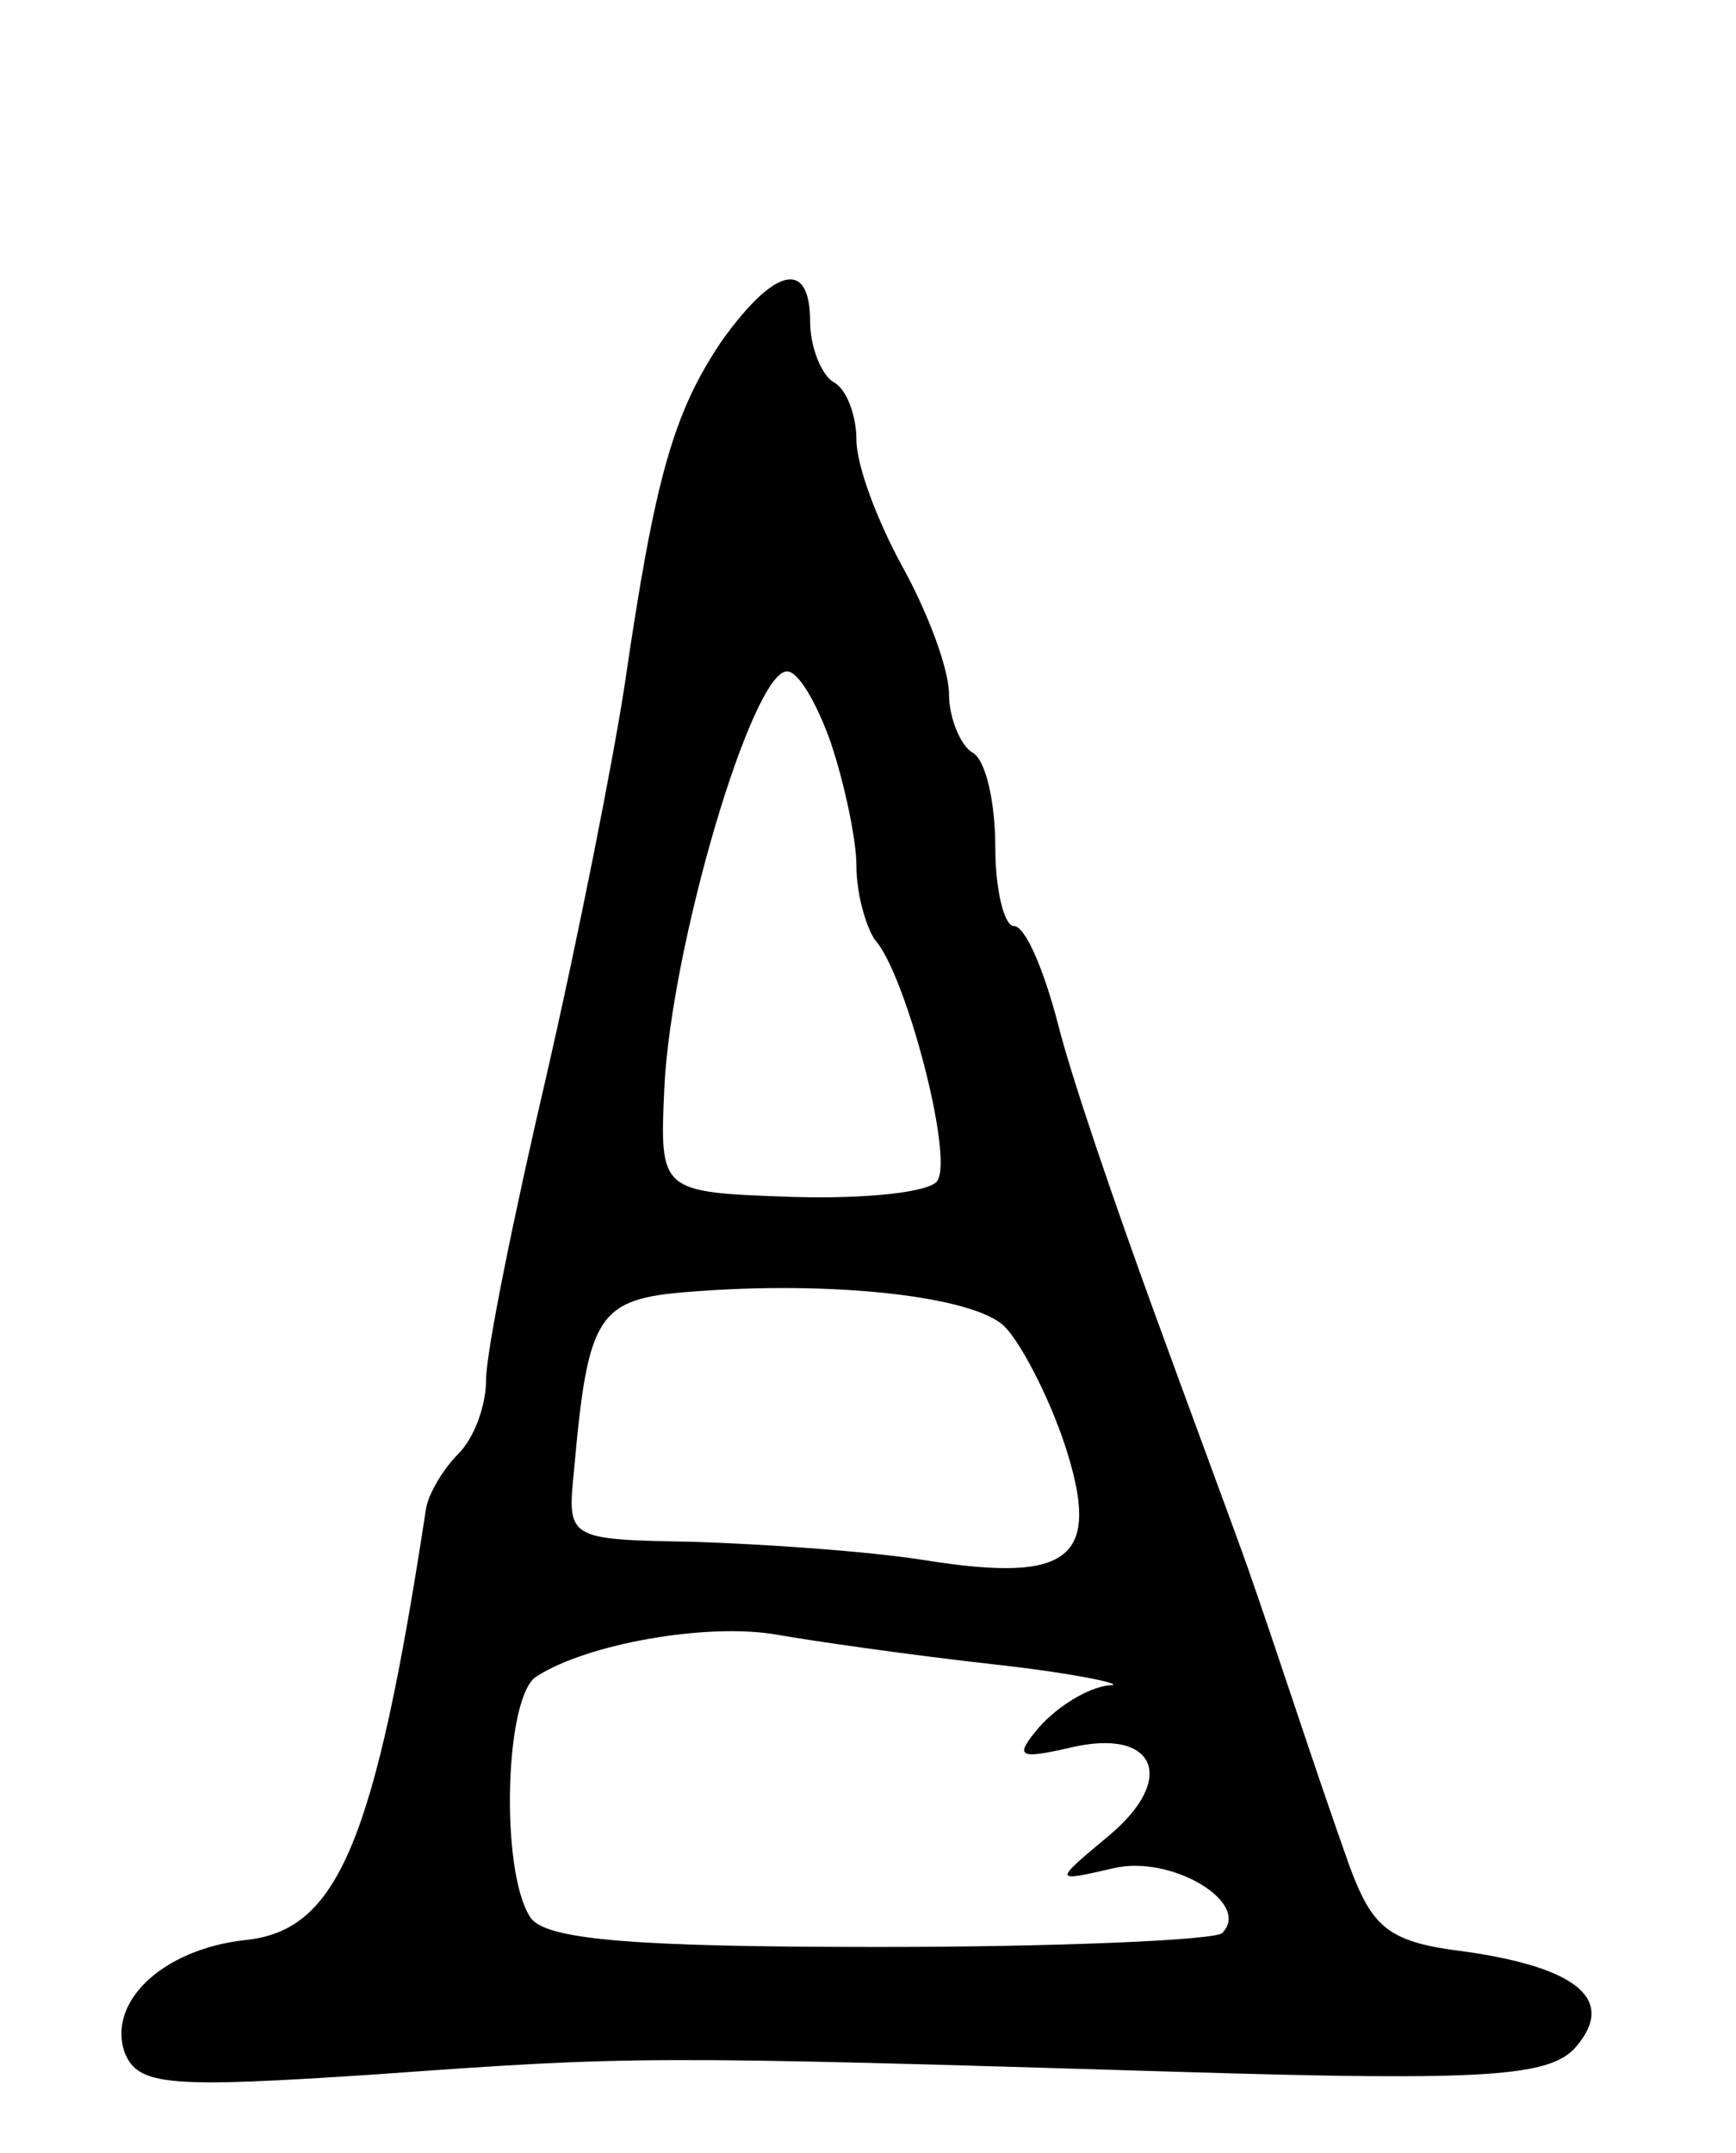 <svg version="1.0" xmlns="http://www.w3.org/2000/svg"
 width="75pt" height="93pt" viewBox="0 0 75 93"
 preserveAspectRatio="xMidYMid meet">
<g transform="translate(0,93) scale(0.1,-0.1)"
fill="#000000" stroke="none">
<path d="M312 783 c-21 -31 -29 -59 -42 -148 -5 -33 -20 -109 -34 -170 -14
-60 -26 -119 -26 -131 0 -11 -5 -25 -12 -32 -6 -6 -13 -17 -14 -24 -22 -144
-38 -182 -78 -186 -36 -4 -60 -27 -52 -49 6 -14 19 -15 109 -9 111 8 117 8
348 1 132 -4 159 -2 170 11 17 20 1 34 -48 41 -33 4 -40 10 -50 37 -16 45 -31
92 -44 129 -6 17 -25 68 -41 112 -16 44 -35 99 -41 123 -6 23 -14 42 -19 42
-4 0 -8 15 -8 34 0 19 -4 38 -10 41 -5 3 -10 15 -10 25 0 11 -9 35 -20 55 -11
20 -20 44 -20 55 0 10 -4 22 -10 25 -5 3 -10 15 -10 26 0 27 -15 24 -38 -8z
m47 -174 c6 -18 11 -42 11 -53 0 -12 4 -26 8 -32 13 -14 34 -93 27 -104 -3 -5
-31 -8 -63 -7 -57 2 -57 2 -55 47 3 62 38 180 53 180 5 0 13 -14 19 -31z m75
-252 c7 -7 19 -30 26 -51 16 -49 3 -60 -60 -50 -25 4 -70 7 -100 8 -55 1 -55
1 -52 31 6 67 10 74 50 77 62 5 123 -2 136 -15z m-4 -146 c36 -4 58 -9 49 -9
-9 -1 -22 -9 -30 -18 -11 -13 -9 -14 13 -9 37 9 47 -13 17 -38 -24 -20 -24
-20 2 -14 25 6 60 -15 47 -28 -3 -3 -70 -6 -148 -6 -106 0 -145 3 -151 13 -13
20 -11 96 3 104 22 14 73 23 103 18 17 -3 59 -9 95 -13z"/>
</g>
</svg>

